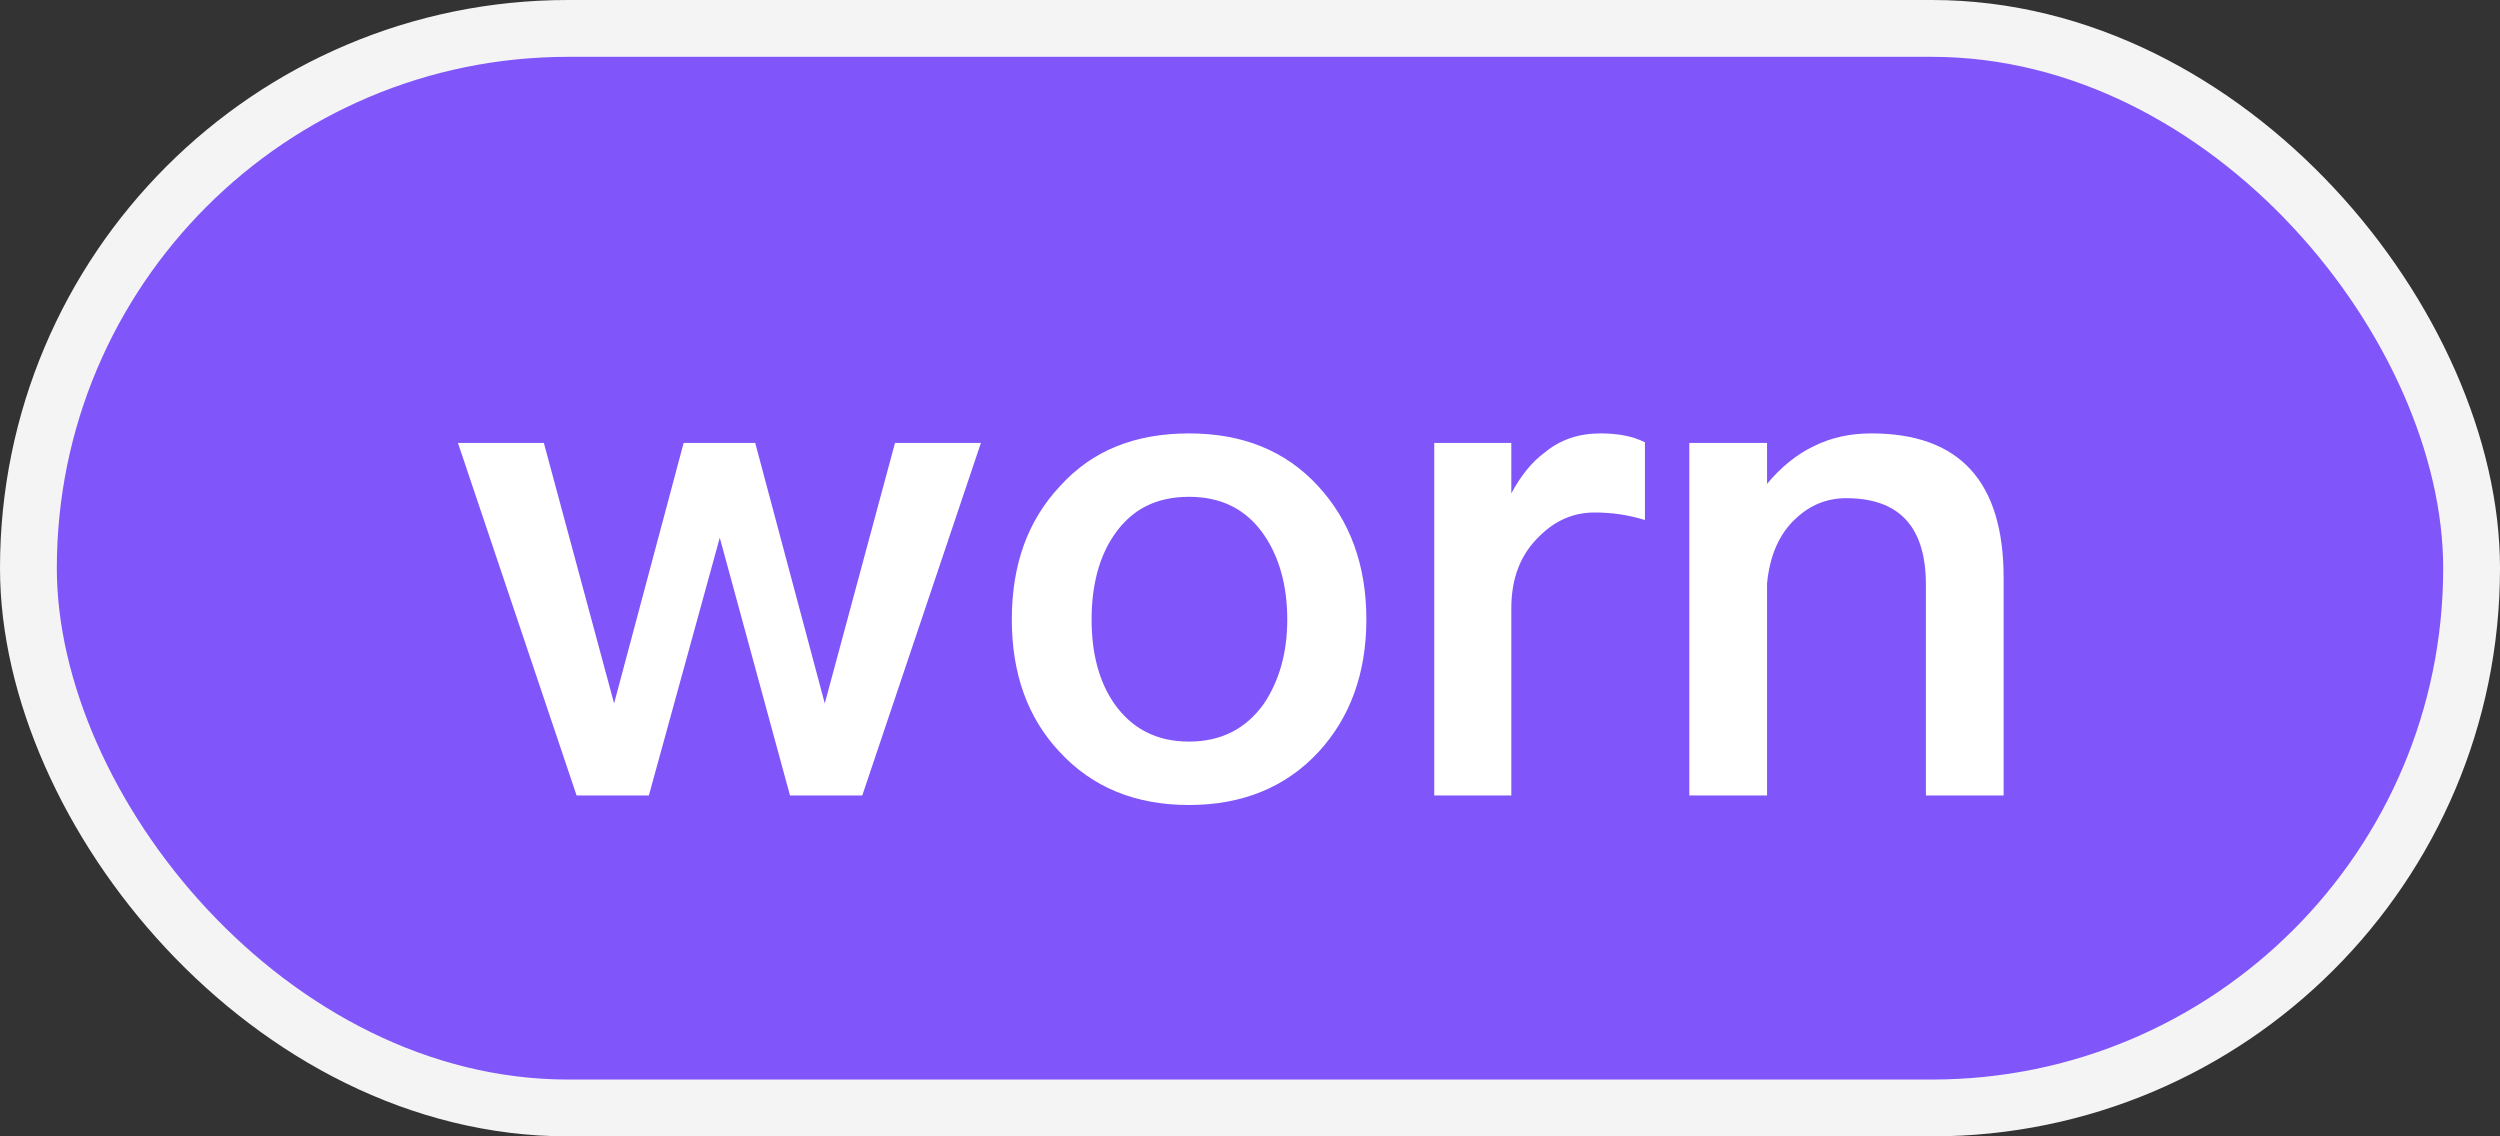 <svg width="44" height="20" viewBox="0 0 44 20" fill="none" xmlns="http://www.w3.org/2000/svg">
<rect x="0" y="0" width="44" height="20" fill="#333333" stroke="none"/>
<rect x="0.5" y="0.5" width="43" height="19" rx="9.5" fill="#8056FA"/>
<path d="M8.06 7.796H9.572L10.808 12.38L12.032 7.796H13.292L14.516 12.38L15.752 7.796H17.264L15.176 14H13.904L12.668 9.464L11.42 14H10.148L8.06 7.796ZM20.928 7.628C21.864 7.628 22.62 7.928 23.196 8.552C23.76 9.164 24.048 9.944 24.048 10.904C24.048 11.852 23.76 12.632 23.208 13.232C22.632 13.856 21.864 14.168 20.928 14.168C19.98 14.168 19.224 13.856 18.648 13.232C18.084 12.632 17.808 11.852 17.808 10.904C17.808 9.944 18.084 9.164 18.66 8.552C19.224 7.928 19.98 7.628 20.928 7.628ZM20.928 8.744C20.352 8.744 19.92 8.96 19.608 9.416C19.344 9.8 19.212 10.304 19.212 10.904C19.212 11.504 19.344 11.996 19.608 12.38C19.92 12.824 20.352 13.052 20.928 13.052C21.492 13.052 21.936 12.824 22.248 12.38C22.512 11.984 22.656 11.492 22.656 10.904C22.656 10.304 22.512 9.8 22.248 9.416C21.936 8.96 21.492 8.744 20.928 8.744ZM28.171 7.628C28.471 7.628 28.735 7.676 28.951 7.784V9.152C28.639 9.056 28.351 9.02 28.063 9.02C27.703 9.02 27.379 9.152 27.091 9.44C26.755 9.764 26.599 10.184 26.599 10.712V14H25.243V7.796H26.599V8.684C26.767 8.372 26.959 8.132 27.187 7.964C27.463 7.736 27.787 7.628 28.171 7.628ZM32.936 7.628C34.484 7.628 35.264 8.468 35.264 10.172V14H33.896V10.292C33.896 9.272 33.428 8.768 32.492 8.768C32.156 8.768 31.856 8.888 31.604 9.128C31.316 9.392 31.148 9.776 31.1 10.268V14H29.732V7.796H31.1V8.516C31.34 8.228 31.616 8 31.916 7.856C32.228 7.7 32.564 7.628 32.936 7.628Z" fill="white"/>
<rect x="0.5" y="0.5" width="43" height="19" rx="9.5" stroke="#F4F4F5"/>
</svg>
